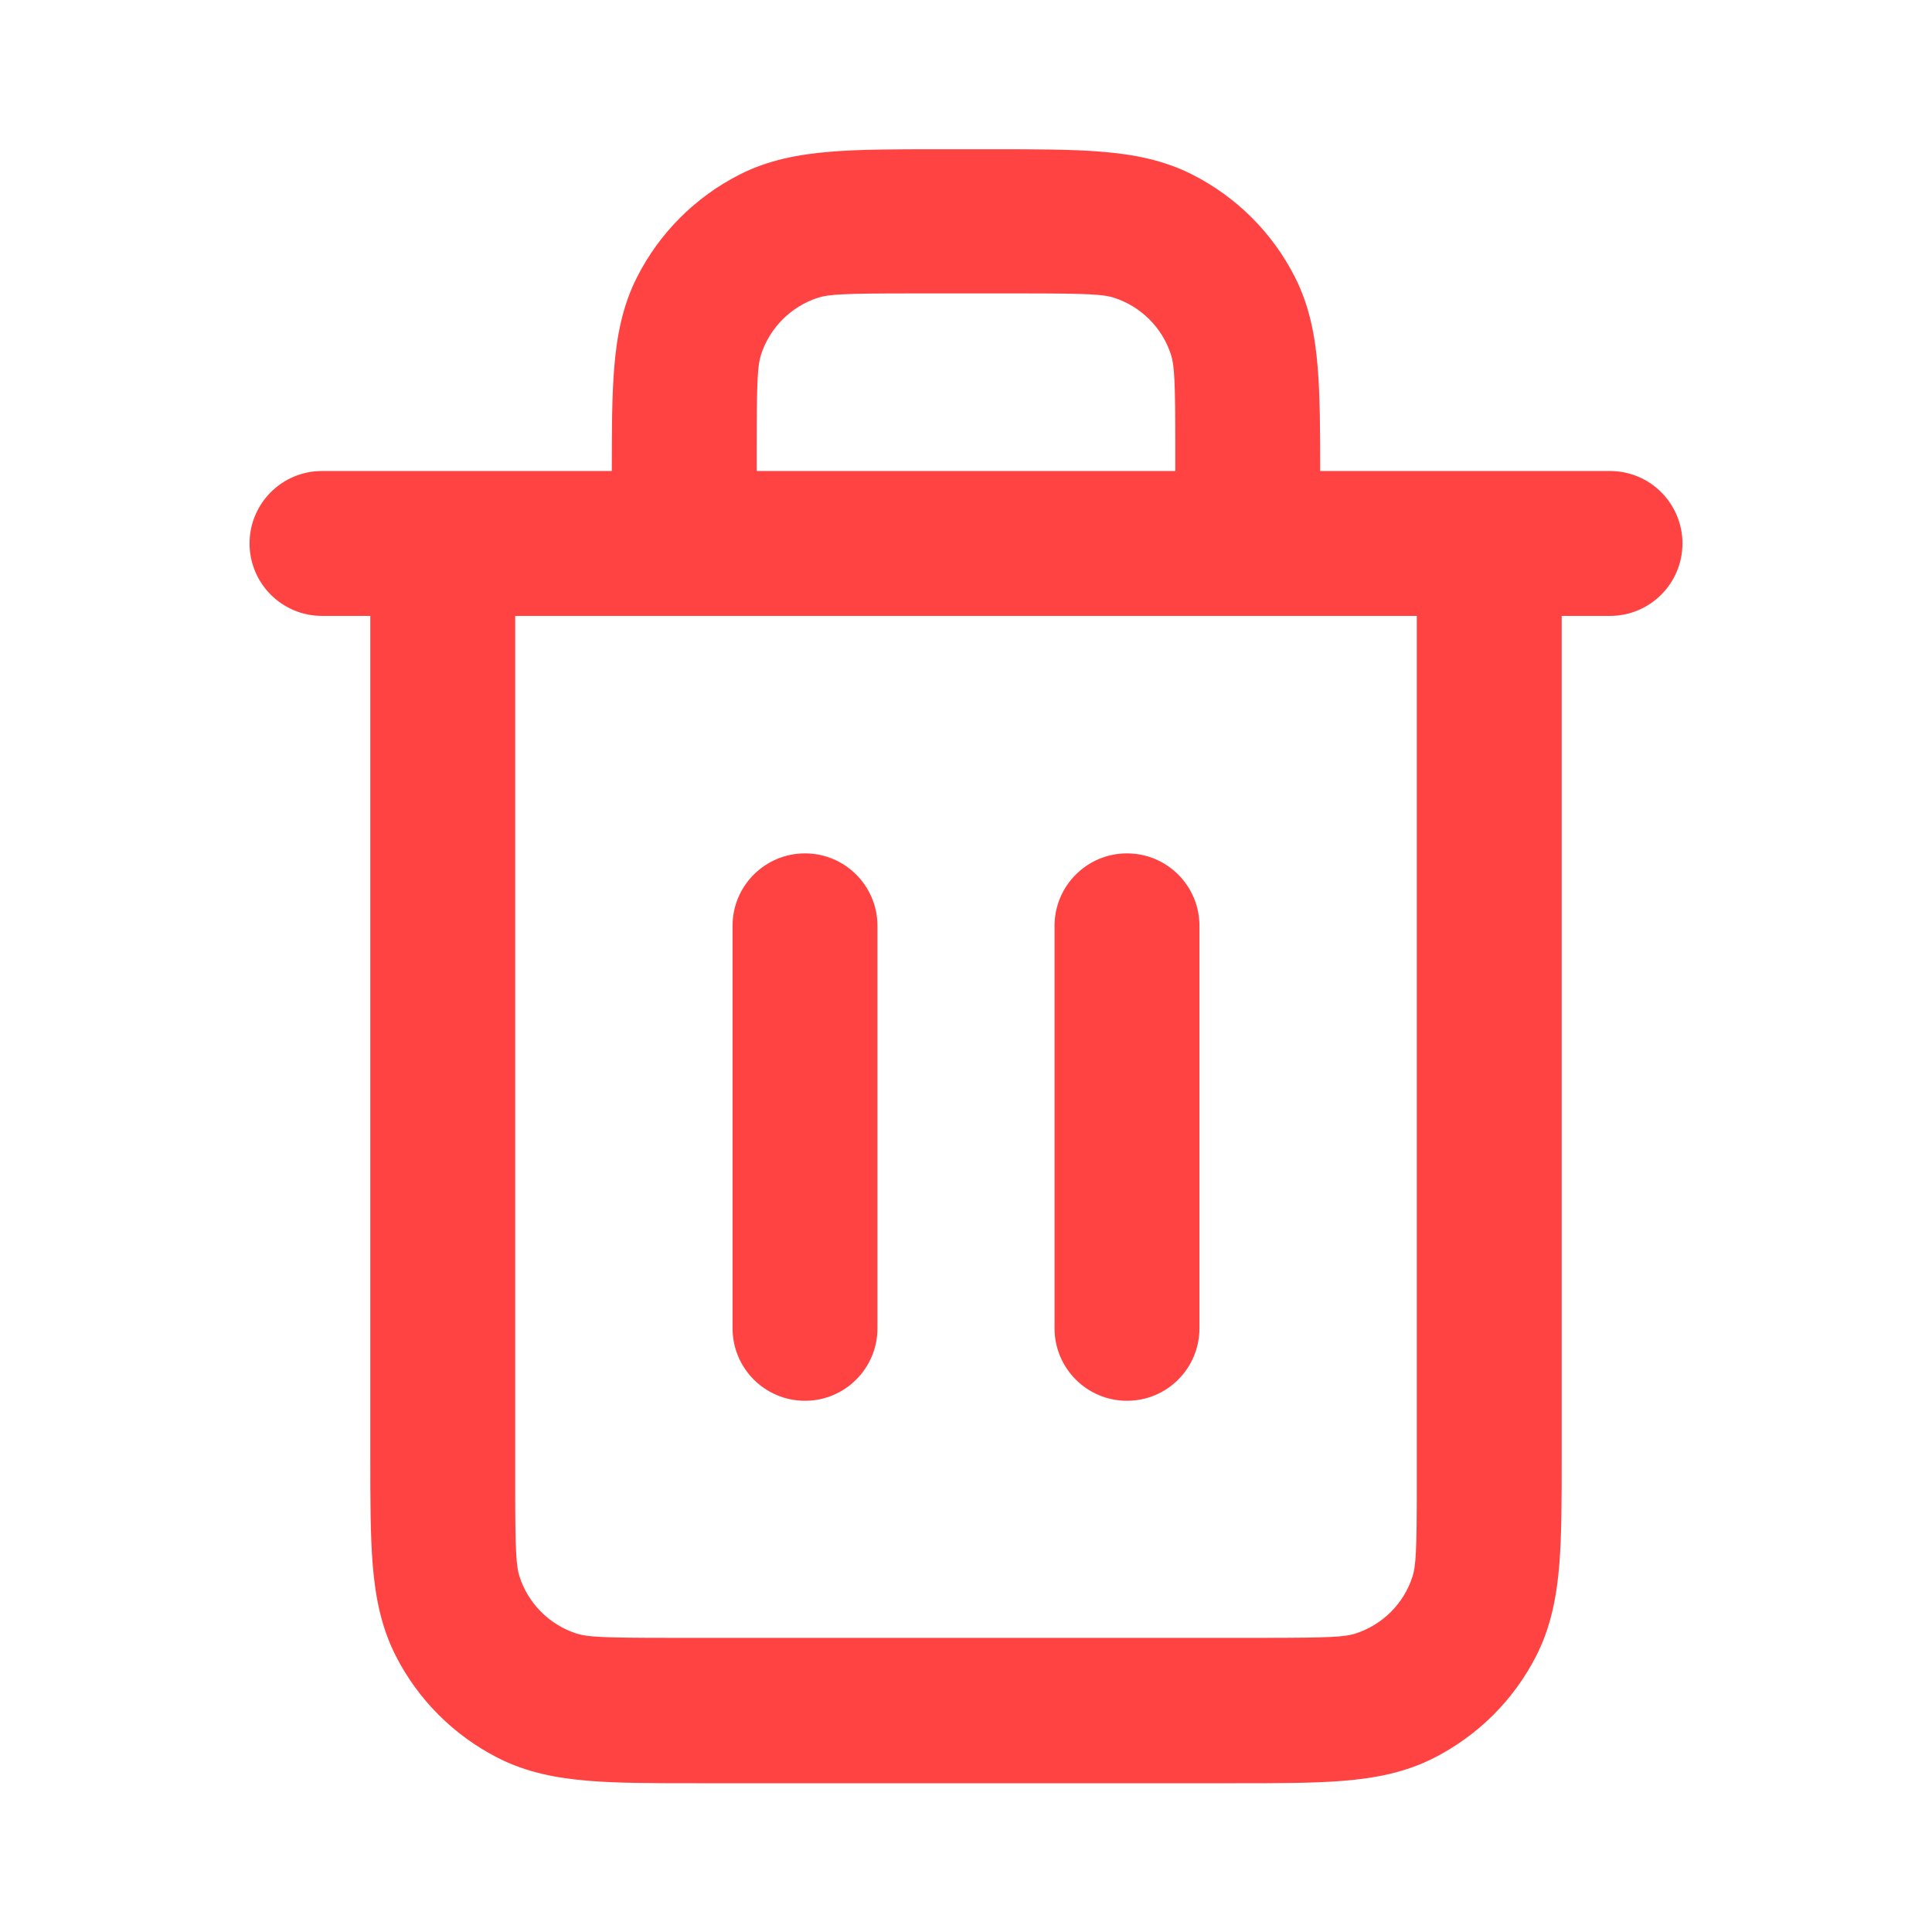 <svg width="24" height="24" viewBox="0 0 24 24" fill="none" xmlns="http://www.w3.org/2000/svg">
<path d="M10 10.601C10.497 10.601 10.9 11.004 10.9 11.501V16.501C10.9 16.998 10.497 17.401 10 17.401C9.503 17.401 9.1 16.998 9.1 16.501V11.501C9.1 11.004 9.503 10.601 10 10.601Z" fill="#FF4242"/>
<path d="M14 10.601C14.497 10.601 14.9 11.004 14.9 11.501V16.501C14.9 16.998 14.497 17.401 14 17.401C13.503 17.401 13.1 16.998 13.1 16.501V11.501C13.1 11.004 13.503 10.601 14 10.601Z" fill="#FF4242"/>
<path fill-rule="evenodd" clip-rule="evenodd" d="M20 5.851H16.4C16.4 5.351 16.398 4.922 16.369 4.568C16.338 4.178 16.268 3.8 16.084 3.438C15.806 2.892 15.362 2.449 14.816 2.171C14.454 1.986 14.076 1.917 13.687 1.885C13.316 1.854 12.865 1.854 12.335 1.854H11.664C11.135 1.854 10.683 1.854 10.313 1.885C9.924 1.917 9.545 1.986 9.183 2.171C8.638 2.449 8.194 2.892 7.916 3.438C7.731 3.8 7.662 4.178 7.63 4.568C7.601 4.922 7.6 5.351 7.6 5.851H4C3.503 5.851 3.1 6.254 3.1 6.751C3.1 7.248 3.503 7.651 4 7.651H4.6L4.6 18.088C4.6 18.618 4.6 19.069 4.63 19.439C4.662 19.828 4.732 20.207 4.916 20.569C5.194 21.115 5.638 21.558 6.183 21.836C6.545 22.021 6.924 22.09 7.313 22.122C7.683 22.152 8.135 22.152 8.664 22.152H15.335C15.865 22.152 16.316 22.152 16.687 22.122C17.076 22.09 17.454 22.021 17.816 21.836C18.362 21.558 18.806 21.115 19.084 20.569C19.268 20.207 19.338 19.828 19.37 19.439C19.4 19.069 19.4 18.618 19.4 18.088V7.651H20C20.497 7.651 20.9 7.248 20.9 6.751C20.9 6.254 20.497 5.851 20 5.851ZM14.6 5.851H9.4V5.545C9.4 4.731 9.411 4.537 9.454 4.405C9.563 4.071 9.825 3.808 10.16 3.699C10.292 3.656 10.486 3.645 11.3 3.645H12.7C13.515 3.645 13.709 3.656 13.84 3.699C14.175 3.808 14.438 4.071 14.546 4.405C14.589 4.537 14.6 4.731 14.6 5.545V5.851ZM6.4 18.446V7.651H17.6V18.446C17.6 19.261 17.589 19.454 17.546 19.586C17.438 19.921 17.175 20.183 16.84 20.292C16.709 20.335 16.515 20.346 15.7 20.346H8.3C7.486 20.346 7.292 20.335 7.16 20.292C6.825 20.183 6.563 19.921 6.454 19.586C6.411 19.454 6.4 19.261 6.4 18.446Z" fill="#FF4242"/>
</svg>
